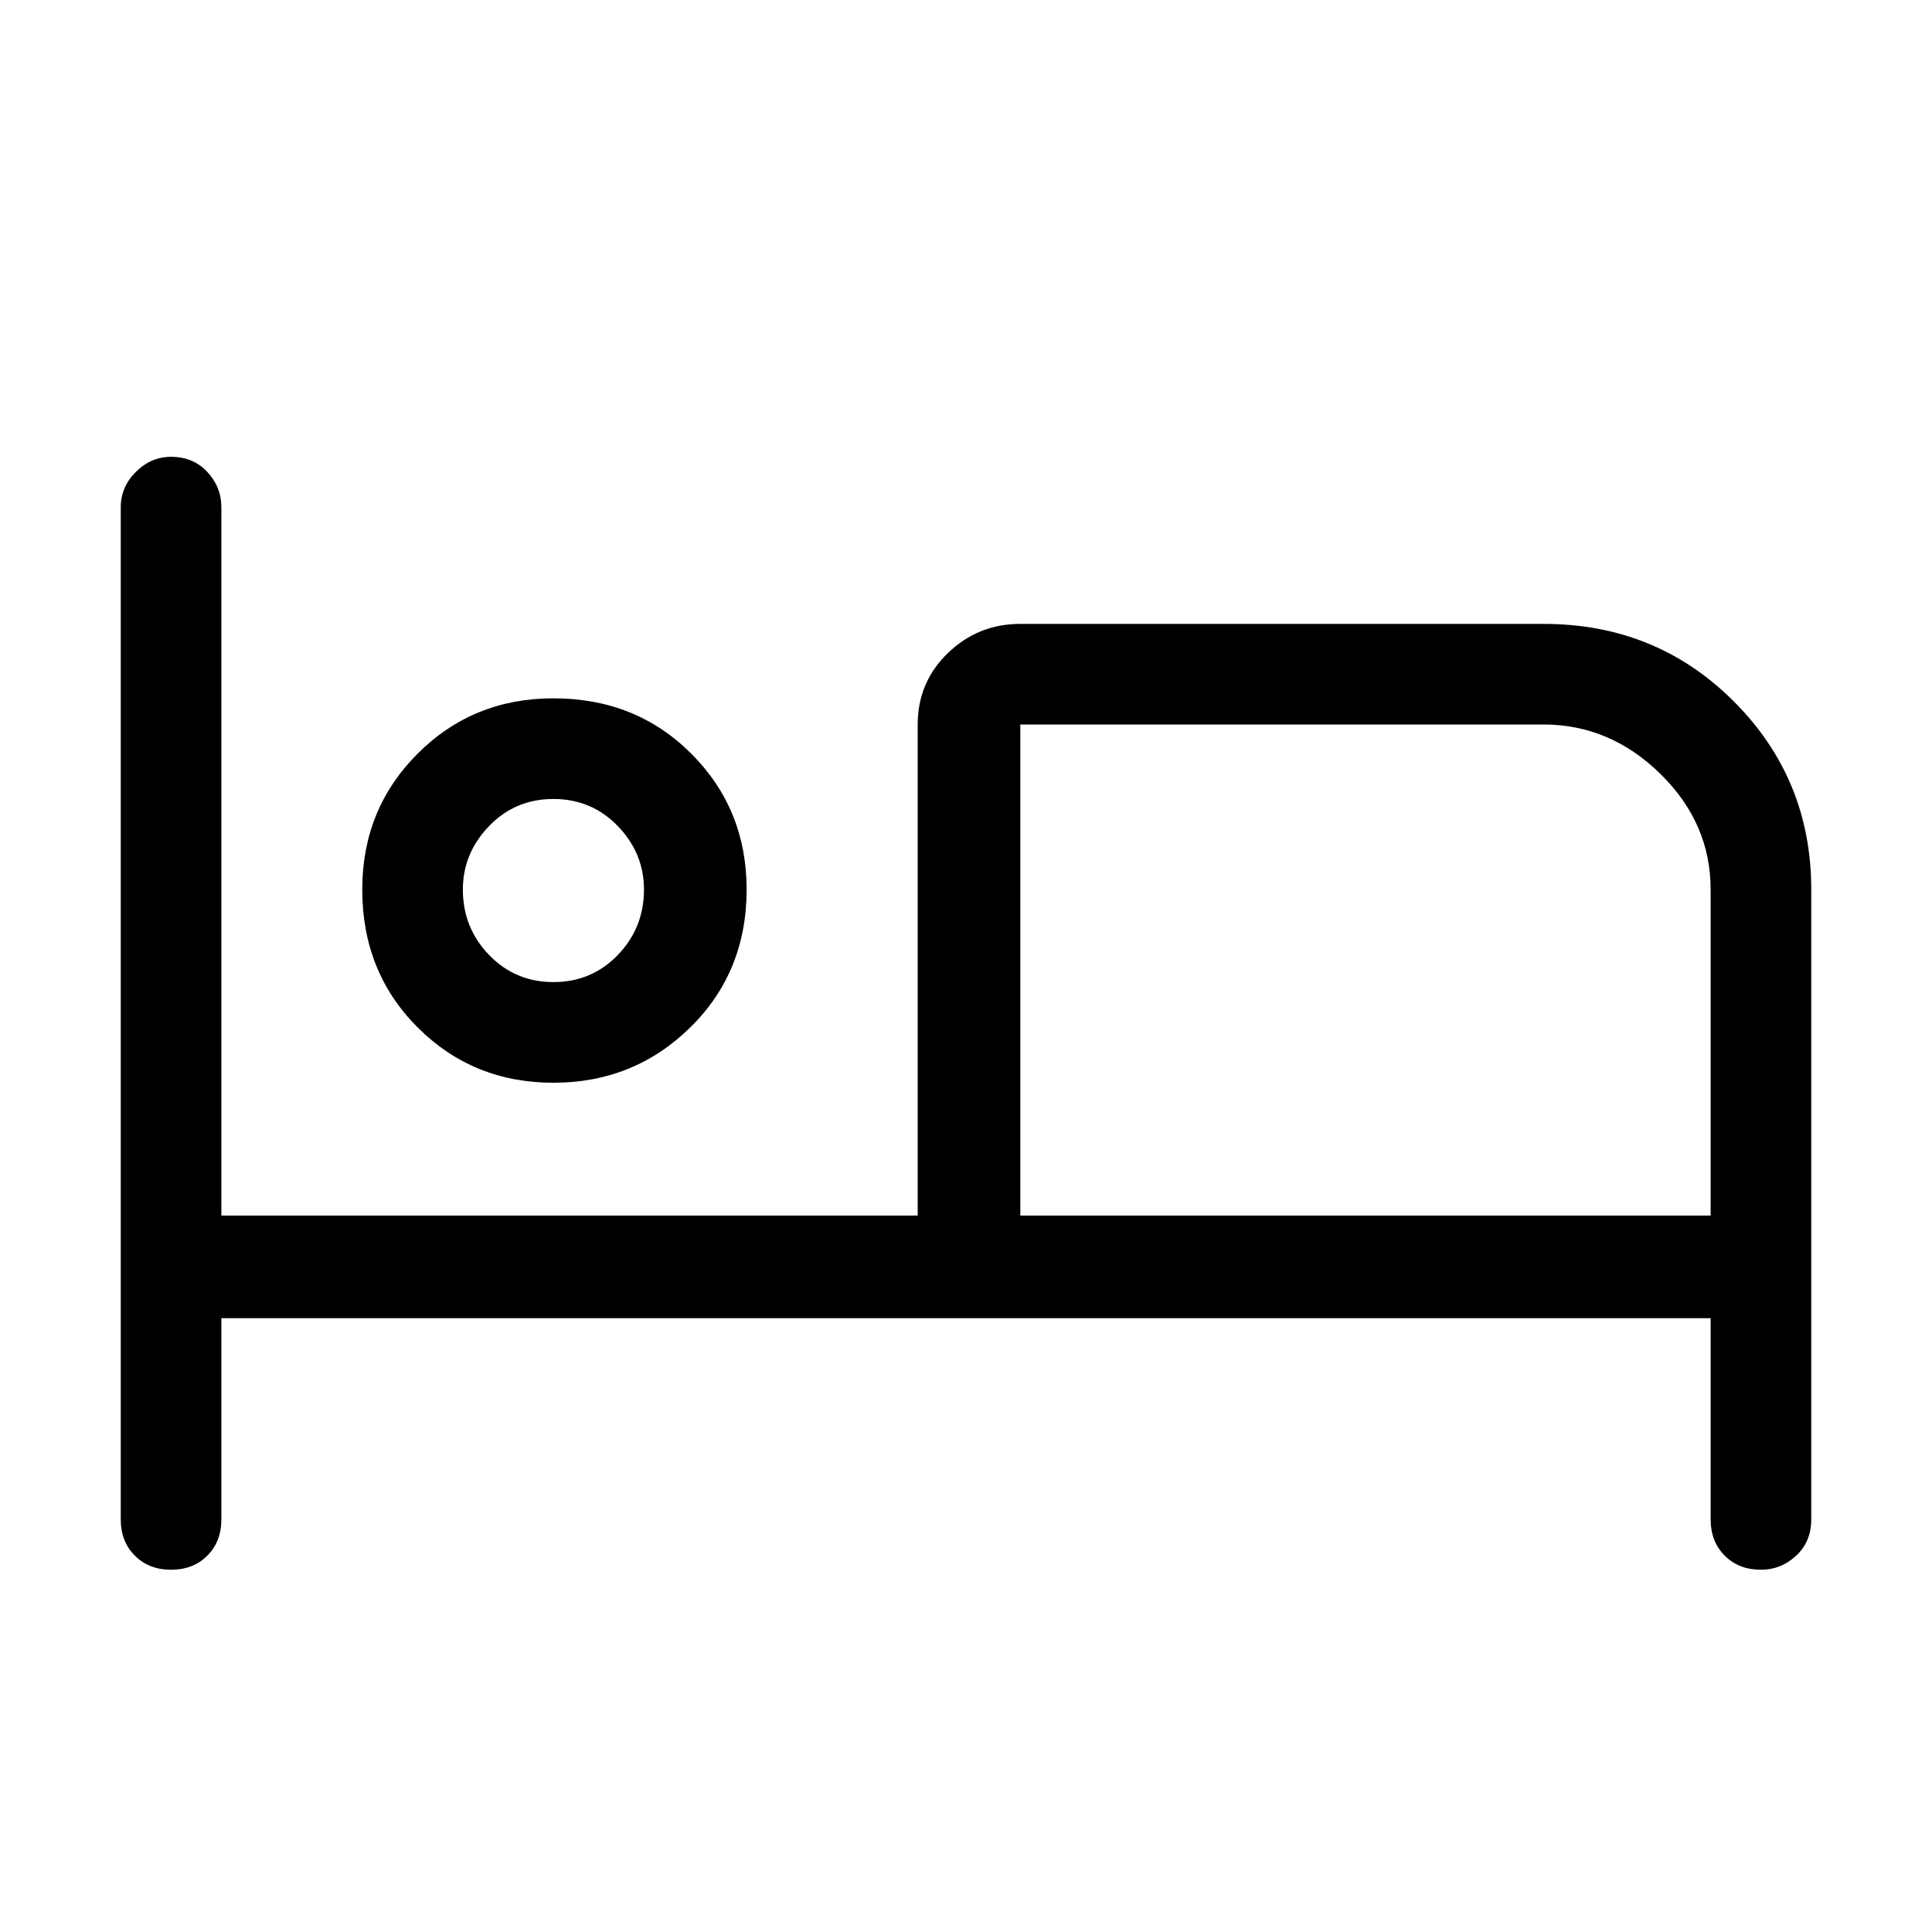 <svg xmlns="http://www.w3.org/2000/svg" height="40" width="40"><path d="M3.542 32.5Q3.083 32.5 2.792 32.208Q2.5 31.917 2.5 31.458V10.5Q2.5 10.083 2.812 9.771Q3.125 9.458 3.542 9.458Q4 9.458 4.292 9.771Q4.583 10.083 4.583 10.5V25.167H19V15Q19 14.125 19.625 13.521Q20.25 12.917 21.125 12.917H31.958Q34.292 12.917 35.896 14.521Q37.5 16.125 37.5 18.417V31.458Q37.5 31.917 37.188 32.208Q36.875 32.5 36.458 32.5Q36 32.5 35.708 32.208Q35.417 31.917 35.417 31.458V27.292H4.583V31.458Q4.583 31.917 4.292 32.208Q4 32.5 3.542 32.5ZM11.458 22.417Q9.792 22.417 8.646 21.271Q7.5 20.125 7.5 18.417Q7.5 16.75 8.646 15.604Q9.792 14.458 11.458 14.458Q13.167 14.458 14.312 15.604Q15.458 16.75 15.458 18.417Q15.458 20.125 14.292 21.271Q13.125 22.417 11.458 22.417ZM21.125 25.167H35.417V18.417Q35.417 17.042 34.375 16.021Q33.333 15 31.958 15H21.125ZM11.458 20.333Q12.25 20.333 12.792 19.771Q13.333 19.208 13.333 18.417Q13.333 17.667 12.792 17.104Q12.25 16.542 11.458 16.542Q10.667 16.542 10.125 17.104Q9.583 17.667 9.583 18.417Q9.583 19.208 10.125 19.771Q10.667 20.333 11.458 20.333ZM11.458 18.417Q11.458 18.417 11.458 18.417Q11.458 18.417 11.458 18.417Q11.458 18.417 11.458 18.417Q11.458 18.417 11.458 18.417Q11.458 18.417 11.458 18.417Q11.458 18.417 11.458 18.417Q11.458 18.417 11.458 18.417Q11.458 18.417 11.458 18.417ZM21.125 15Q21.125 15 21.125 15Q21.125 15 21.125 15V25.167Z"/></svg>